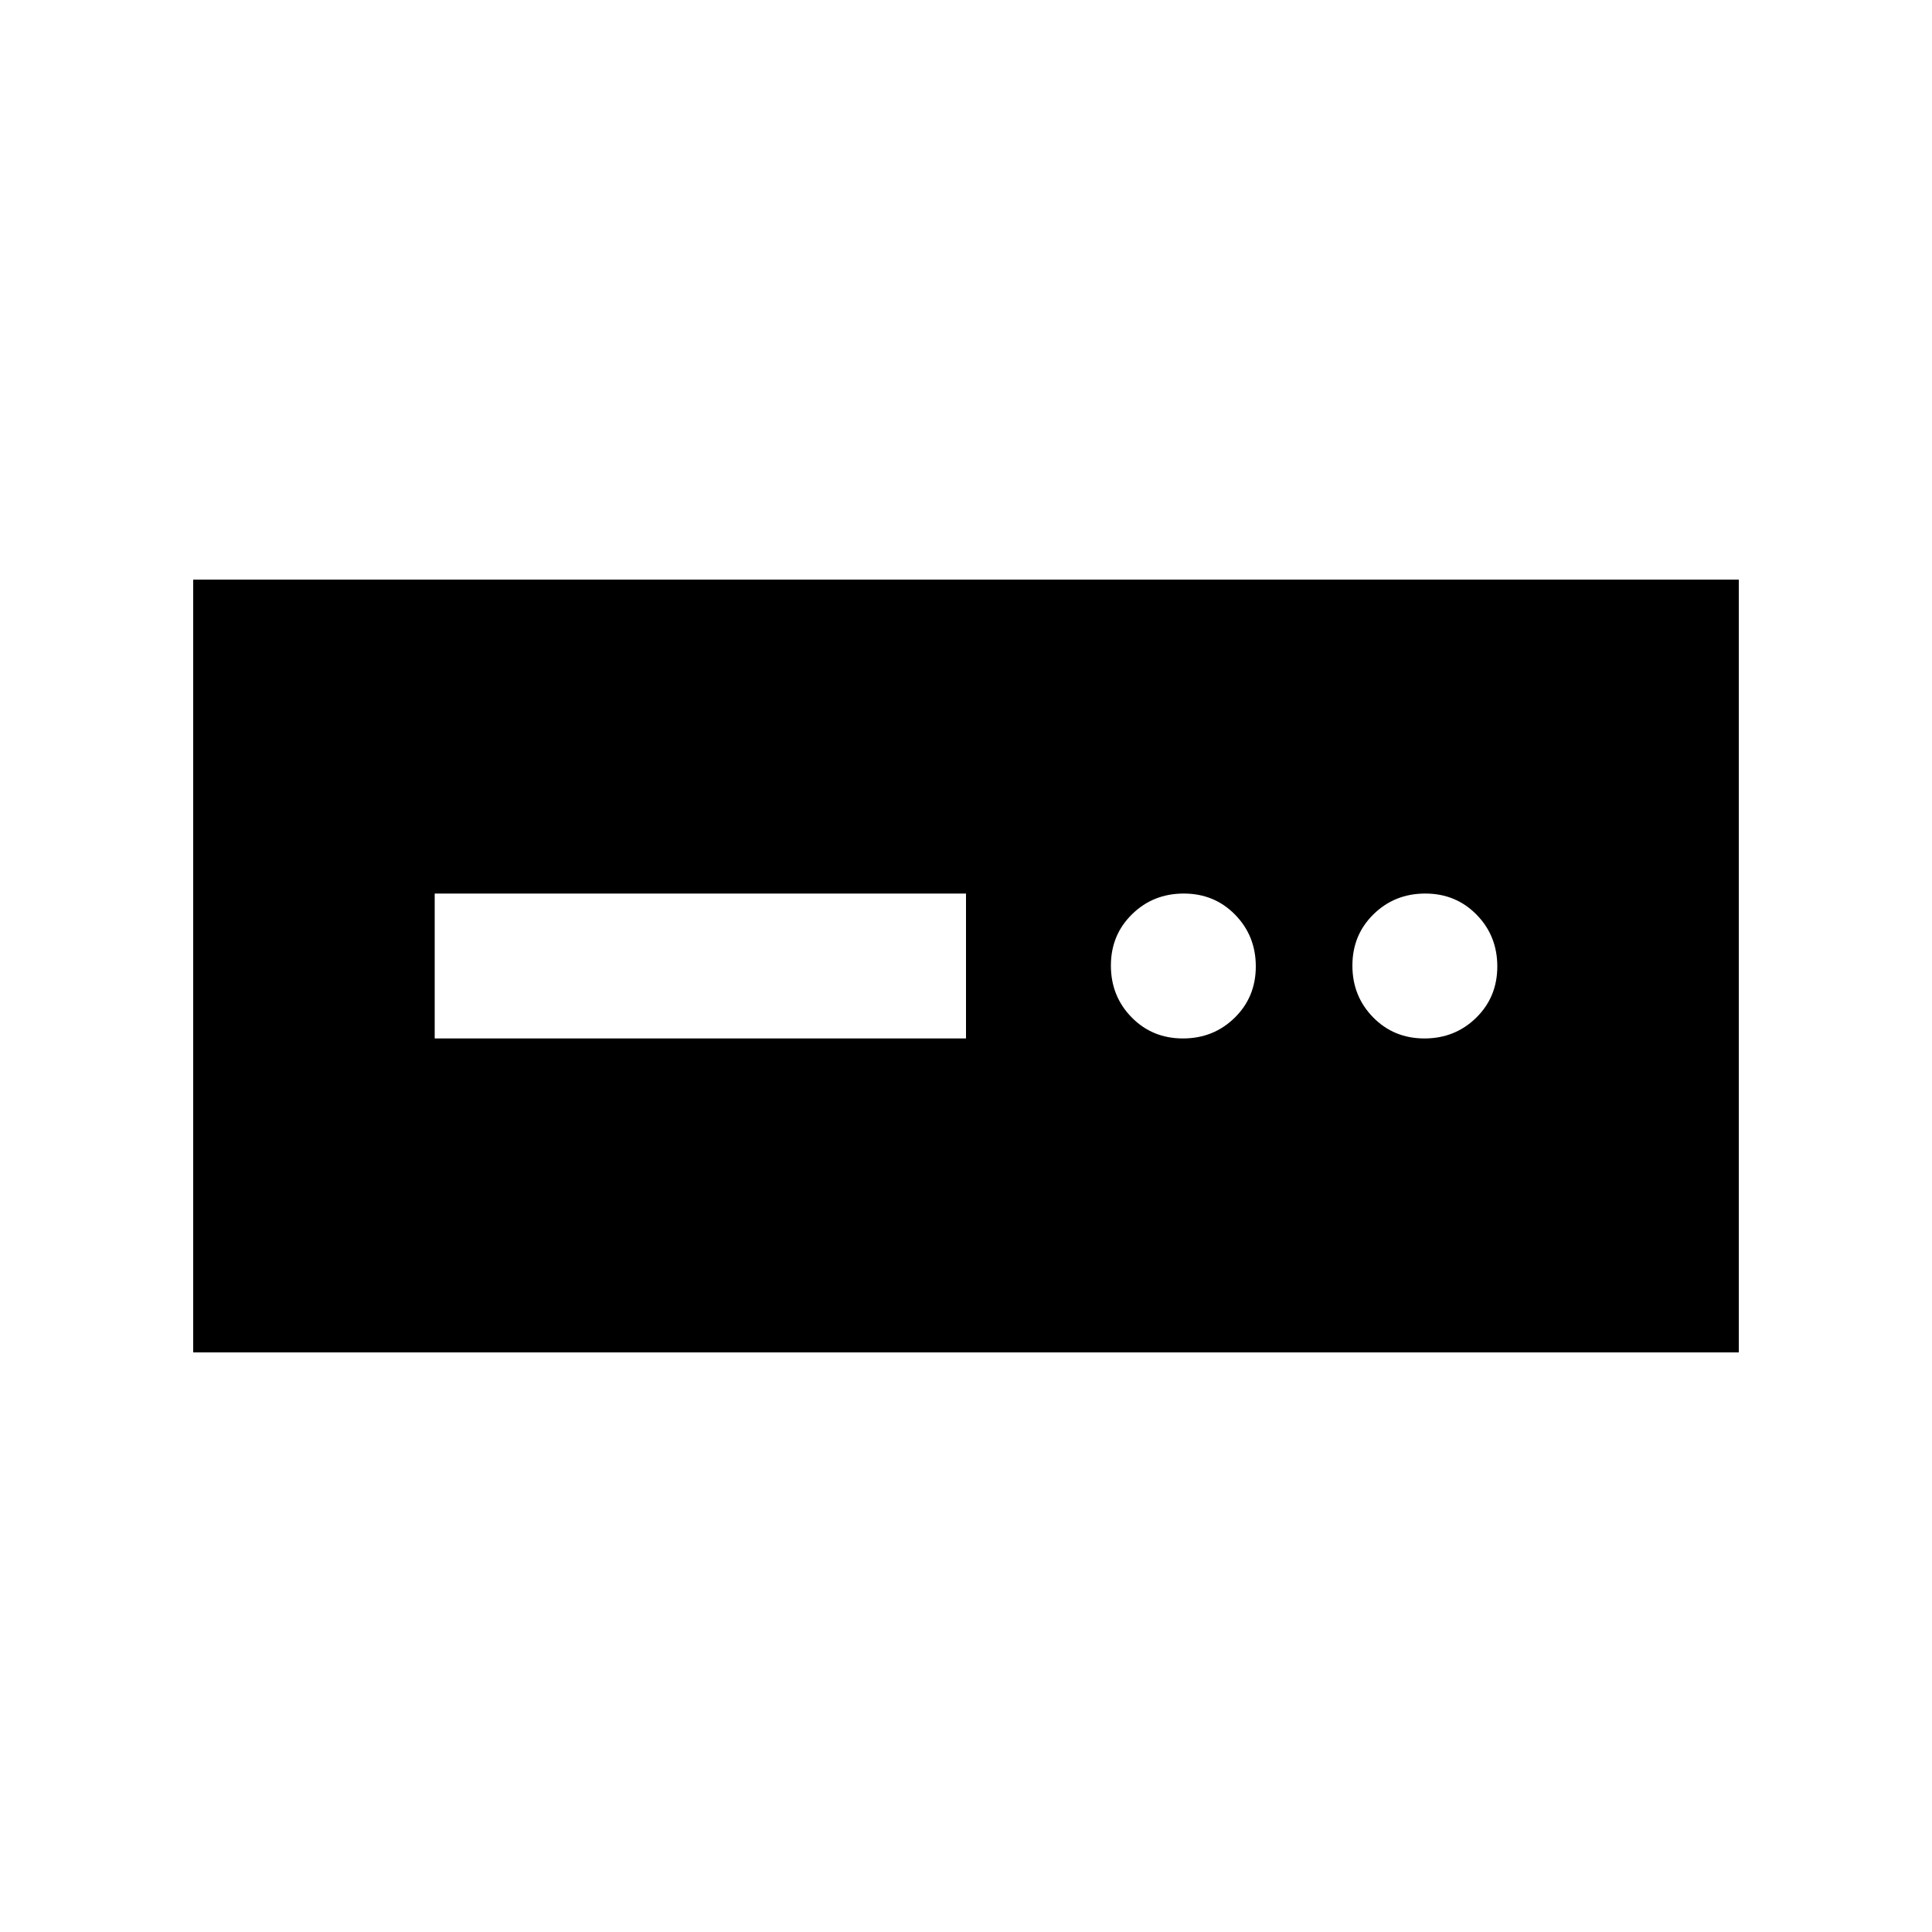 <svg xmlns="http://www.w3.org/2000/svg" height="20" viewBox="0 -960 960 960" width="20"><path d="M96-288v-384h768v384H96Zm120-156h264v-72H216v72Zm371.789 0Q603-444 613.5-454.289q10.5-10.29 10.5-25.5Q624-495 613.711-505.5q-10.29-10.5-25.5-10.5Q573-516 562.5-505.711q-10.5 10.29-10.5 25.5Q552-465 562.289-454.5q10.29 10.5 25.5 10.5Zm120 0Q723-444 733.5-454.289q10.5-10.29 10.5-25.5Q744-495 733.711-505.5q-10.29-10.5-25.5-10.5Q693-516 682.5-505.711q-10.5 10.29-10.5 25.5Q672-465 682.289-454.5q10.29 10.5 25.5 10.5Z"/></svg>